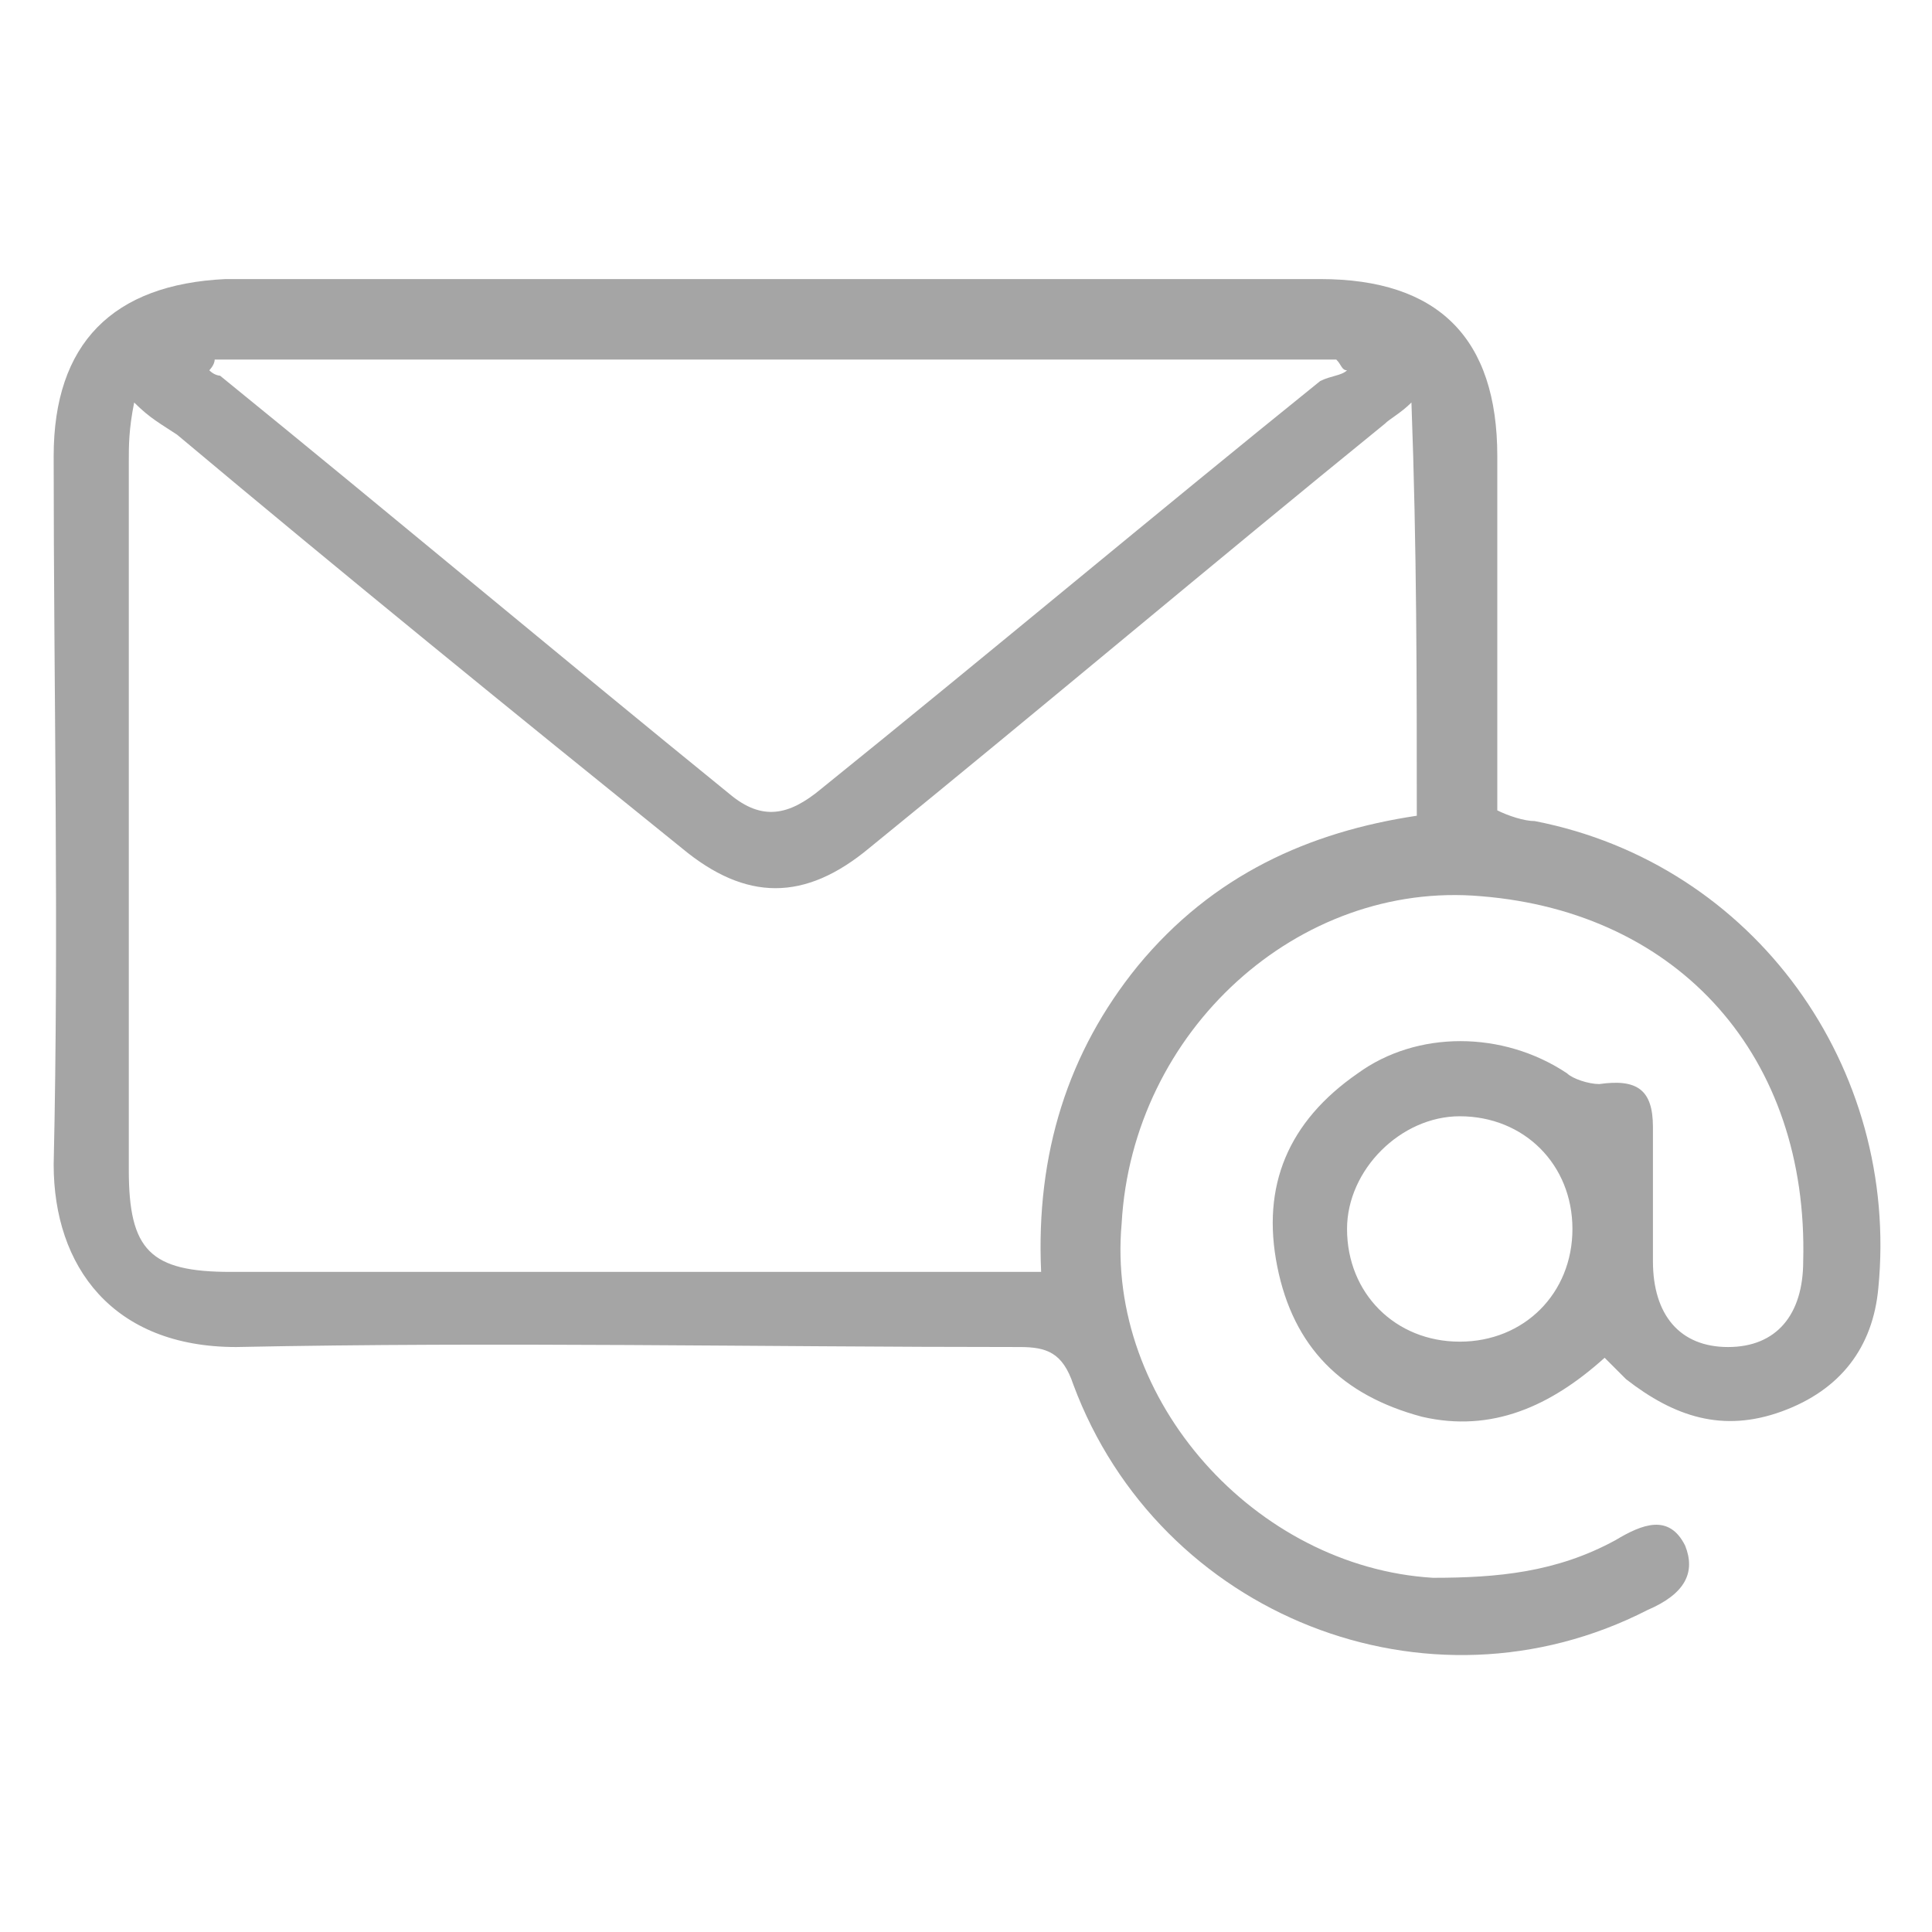 <?xml version="1.0" encoding="utf-8"?>
<!-- Generator: Adobe Illustrator 25.0.1, SVG Export Plug-In . SVG Version: 6.00 Build 0)  -->
<svg version="1.1" id="Layer_1" xmlns="http://www.w3.org/2000/svg" xmlns:xlink="http://www.w3.org/1999/xlink" x="0px" y="0px"
	 viewBox="0 0 36 36" style="enable-background:new 0 0 36 36;" xml:space="preserve">
<style type="text/css">
	.st0{fill:#A5A5A5;}
</style>
<g>
	<path class="st0" d="M28.6,15.3c-0.2,0-0.5-0.1-0.7-0.2c0-2.2,0-4.4,0-6.6c0-2.2-1.1-3.3-3.3-3.3c-6.8,0-13.6,0-20.4,0
		C2.1,5.3,1,6.4,1,8.5c0,4.4,0.1,8.8,0,13.2c0,1.9,1.1,3.4,3.4,3.4c4.9-0.1,9.7,0,14.6,0c0.5,0,0.8,0.1,1,0.7
		c1.6,4.3,6.6,6.3,10.7,4.2c0.7-0.3,0.9-0.7,0.7-1.2c-0.3-0.6-0.8-0.4-1.3-0.1c-1.1,0.6-2.2,0.7-3.4,0.7c-3.3-0.2-6.1-3.3-5.8-6.6
		c0.2-3.6,3.3-6.4,6.7-6.1c3.7,0.3,6.1,3,6,6.8c0,1-0.5,1.6-1.4,1.6c-0.9,0-1.4-0.6-1.4-1.6c0-0.8,0-1.6,0-2.5c0-0.7-0.3-0.9-1-0.8
		c-0.2,0-0.5-0.1-0.6-0.2c-1.2-0.8-2.8-0.8-3.9,0c-1.3,0.9-1.8,2.1-1.5,3.6c0.3,1.5,1.2,2.4,2.7,2.8c1.3,0.3,2.4-0.2,3.4-1.1
		c0.2,0.2,0.3,0.3,0.4,0.4c0.9,0.7,1.8,1,2.9,0.6c1.1-0.4,1.7-1.2,1.8-2.3C35.4,19.9,32.7,16.1,28.6,15.3z M4,6.7c7,0,13.9,0,20.9,0
		C25,6.8,25,6.9,25.1,6.9C25,7,24.8,7,24.6,7.1c-3.1,2.5-6.2,5.1-9.3,7.6c-0.6,0.5-1.1,0.6-1.7,0.1c-3.2-2.6-6.3-5.2-9.5-7.8
		C4.1,7,4,7,3.9,6.9C3.9,6.9,4,6.8,4,6.7z M26.4,15.2c-2,0.3-3.8,1.1-5.2,2.8c-1.3,1.6-1.9,3.5-1.8,5.7c-0.3,0-0.5,0-0.8,0
		c-4.8,0-9.5,0-14.3,0c-1.5,0-1.9-0.4-1.9-1.9c0-4.4,0-8.8,0-13.2c0-0.3,0-0.6,0.1-1.1c0.3,0.3,0.5,0.4,0.8,0.6
		c3.1,2.6,6.3,5.2,9.4,7.7c1.2,1,2.3,1,3.5,0c3.2-2.6,6.4-5.3,9.6-7.9c0.1-0.1,0.3-0.2,0.5-0.4C26.4,10.2,26.4,12.7,26.4,15.2z
		 M27.2,25c-1.2,0-2.1-0.9-2.1-2.1c0-1.1,1-2.1,2.1-2.1c1.2,0,2.1,0.9,2.1,2.1C29.3,24.1,28.4,25,27.2,25z"/>
</g>
</svg>

